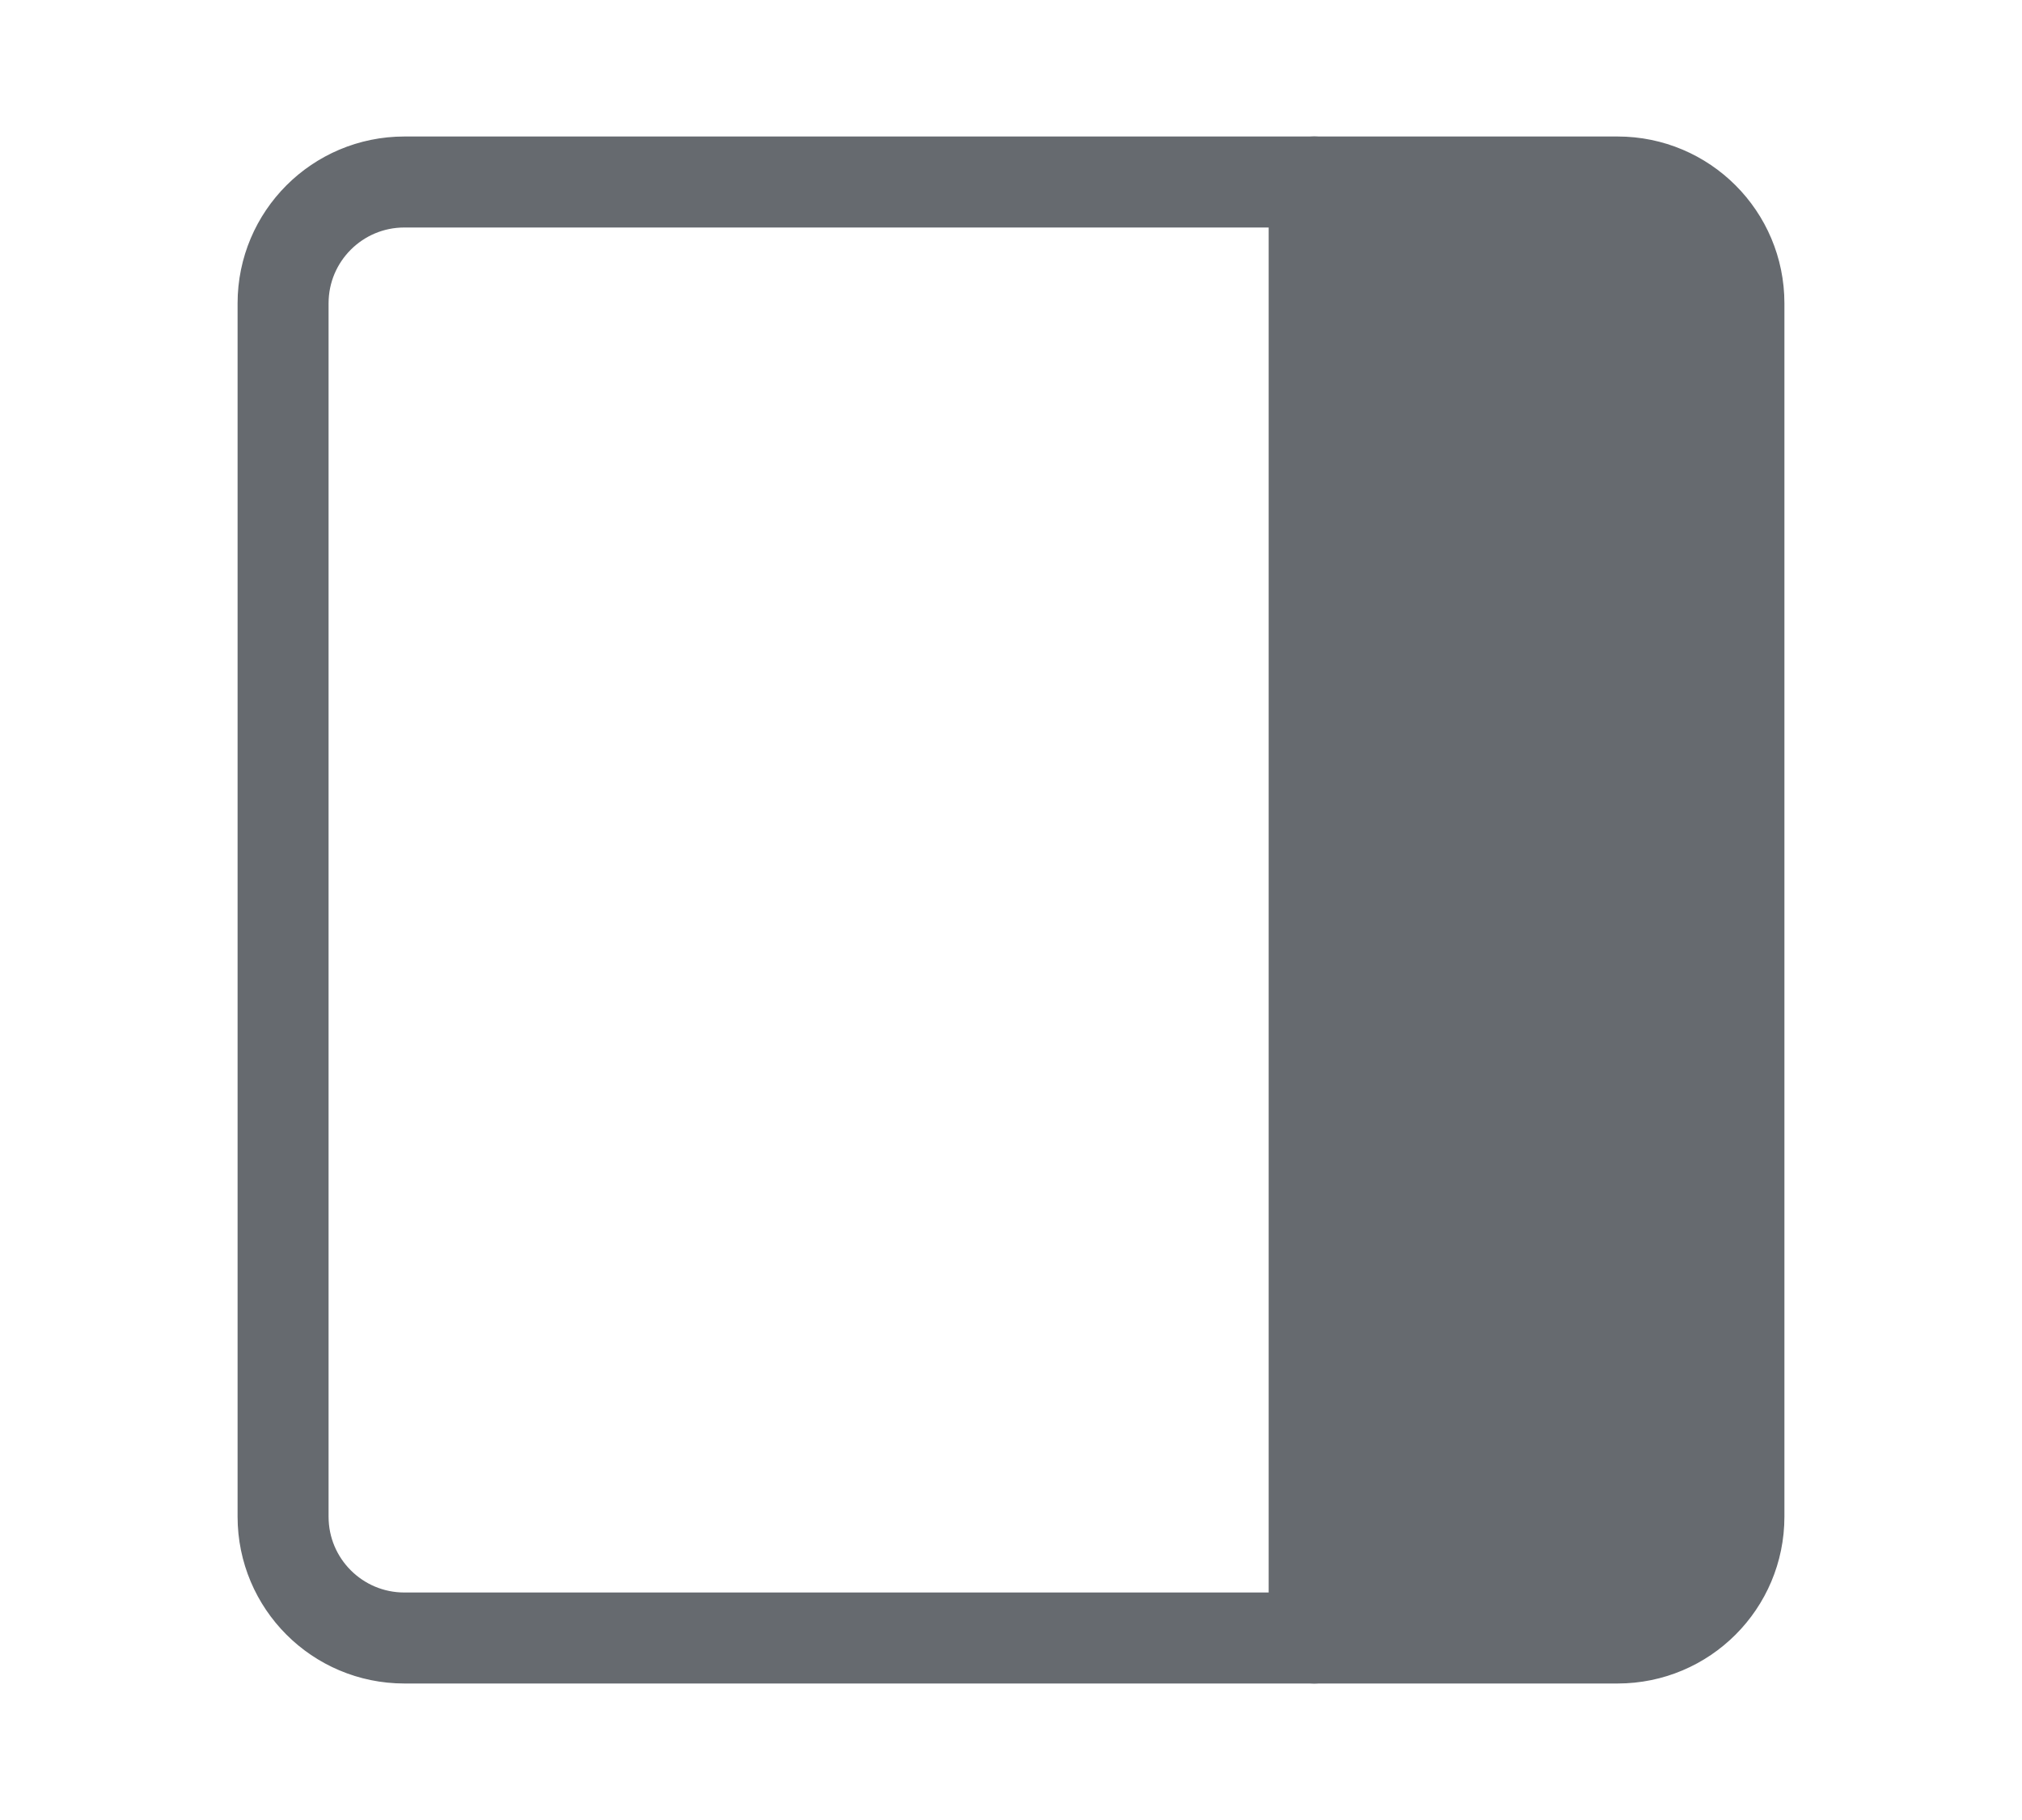 <svg xmlns="http://www.w3.org/2000/svg" width="20" height="18" viewBox="0 0 30 30" version="1.1">
  <g stroke="none" stroke-width="1" fill="none" fill-rule="evenodd">
    <g>
      <rect x="0" y="0" width="30" height="30"/>
      <path d="M20,3 L25,3 C26.105,3 27,3.895 27,5 L27,25 C27,26.105 26.105,27 25,27 L20,27 L20,27 L20,3 Z" stroke="#666A6F" stroke-width="1.5" fill="#666A6F" stroke-linejoin="round"/>
      <path d="M5,3 L20,3 L20,3 L20,27 L5,27 C3.895,27 3,26.105 3,25 L3,5 C3,3.895 3.895,3 5,3 Z" stroke="#666A6F" stroke-width="1.5" stroke-linejoin="round"/>
    </g>
  </g>
</svg>
